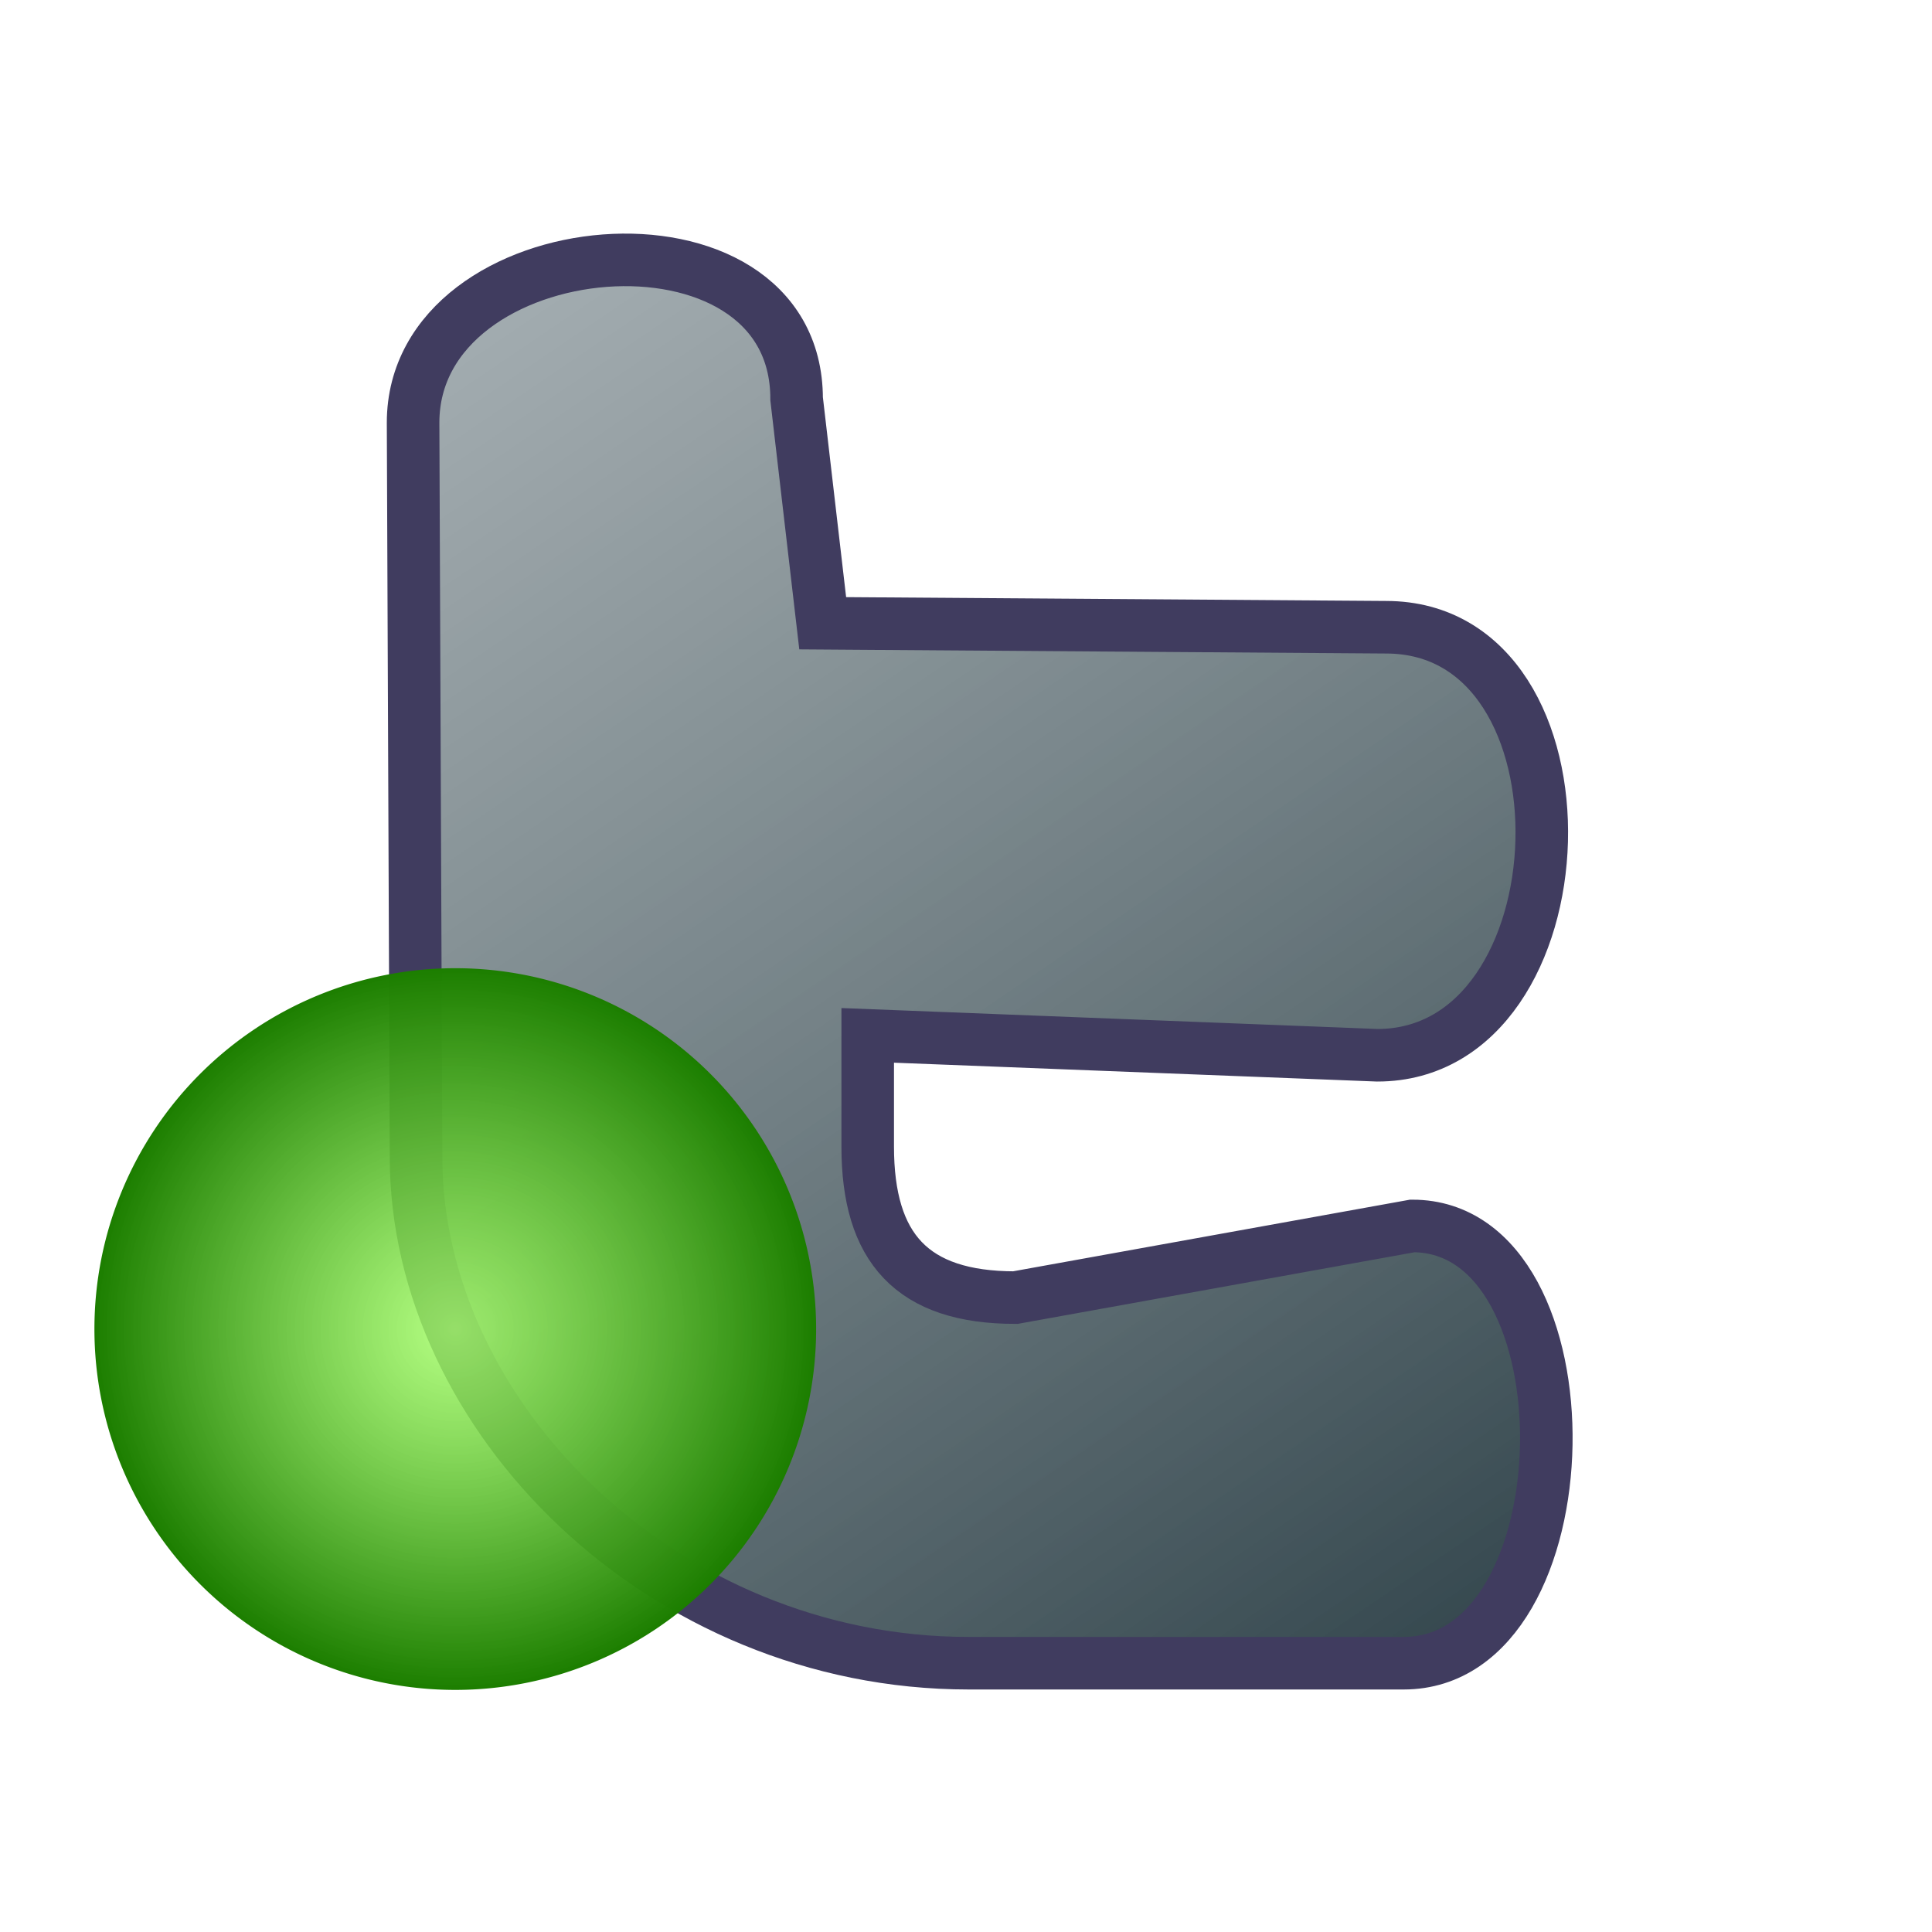 <?xml version="1.0" encoding="UTF-8" standalone="no"?>
<!-- Created with Inkscape (http://www.inkscape.org/) -->

<svg
   xmlns:dc="http://purl.org/dc/elements/1.1/"
   xmlns:cc="http://creativecommons.org/ns#"
   xmlns:rdf="http://www.w3.org/1999/02/22-rdf-syntax-ns#"
   xmlns:svg="http://www.w3.org/2000/svg"
   xmlns="http://www.w3.org/2000/svg"
   xmlns:xlink="http://www.w3.org/1999/xlink"
   xmlns:sodipodi="http://sodipodi.sourceforge.net/DTD/sodipodi-0.dtd"
   xmlns:inkscape="http://www.inkscape.org/namespaces/inkscape"
   width="64px"
   height="64px"
   id="svg2160"
   sodipodi:version="0.32"
   inkscape:version="0.47pre4 r22446"
   sodipodi:docname="pino_fresh.svg"
   inkscape:output_extension="org.inkscape.output.svg.inkscape"
   inkscape:export-filename="/home/troorl/Desktop/apps/pino/pino.png"
   inkscape:export-xdpi="720"
   inkscape:export-ydpi="720"
   version="1.1">
  <defs
     id="defs2162">
    <linearGradient
       id="linearGradient3601">
      <stop
         style="stop-color:#a6ff6a;stop-opacity:0.834;"
         offset="0"
         id="stop3603" />
      <stop
         style="stop-color:#1c7e00;stop-opacity:1;"
         offset="1"
         id="stop3605" />
    </linearGradient>
    <linearGradient
       id="linearGradient2841">
      <stop
         style="stop-color:#32454c;stop-opacity:1;"
         offset="0"
         id="stop2843" />
      <stop
         style="stop-color:#eaf1f3;stop-opacity:0;"
         offset="1"
         id="stop2845" />
    </linearGradient>
    <inkscape:perspective
       sodipodi:type="inkscape:persp3d"
       inkscape:vp_x="0 : 32 : 1"
       inkscape:vp_y="0 : 1000 : 0"
       inkscape:vp_z="64 : 32 : 1"
       inkscape:persp3d-origin="32 : 21.333333 : 1"
       id="perspective24" />
    <linearGradient
       id="linearGradient10898">
      <stop
         style="stop-color:#41e7ff;stop-opacity:1;"
         offset="0"
         id="stop10900" />
      <stop
         style="stop-color:#33ccff;stop-opacity:1;"
         offset="1"
         id="stop10902" />
    </linearGradient>
    <linearGradient
       y2="17.513"
       x2="32"
       y1="1.581"
       x1="32"
       gradientUnits="userSpaceOnUse"
       id="linearGradient2173"
       xlink:href="#linearGradient3149"
       inkscape:collect="always" />
    <linearGradient
       gradientUnits="userSpaceOnUse"
       y2="17.513"
       x2="32"
       y1="1.581"
       x1="32"
       id="linearGradient3155"
       xlink:href="#linearGradient3149"
       inkscape:collect="always" />
    <linearGradient
       id="linearGradient3149">
      <stop
         id="stop3151"
         offset="0"
         style="stop-color:#ffffff;stop-opacity:0.588;" />
      <stop
         id="stop3153"
         offset="1"
         style="stop-color:#6e84b4;stop-opacity:0;" />
    </linearGradient>
    <linearGradient
       inkscape:collect="always"
       xlink:href="#linearGradient3149"
       id="linearGradient10961"
       gradientUnits="userSpaceOnUse"
       x1="32"
       y1="1.581"
       x2="32"
       y2="17.513" />
    <linearGradient
       inkscape:collect="always"
       xlink:href="#linearGradient2841"
       id="linearGradient2847"
       x1="53.359"
       y1="61.963"
       x2="-61.739"
       y2="-105.551"
       gradientUnits="userSpaceOnUse"
       gradientTransform="matrix(0.805,0,0,0.794,6.098,6.458)" />
    <radialGradient
       inkscape:collect="always"
       xlink:href="#linearGradient3601"
       id="radialGradient3607"
       cx="21.149"
       cy="50.179"
       fx="21.149"
       fy="50.179"
       r="10.349"
       gradientUnits="userSpaceOnUse" />
  </defs>
  <sodipodi:namedview
     id="base"
     pagecolor="#ffffff"
     bordercolor="#666666"
     borderopacity="1.0"
     inkscape:pageopacity="0.0"
     inkscape:pageshadow="2"
     inkscape:zoom="5.4999999"
     inkscape:cx="2.6984316"
     inkscape:cy="34.323864"
     inkscape:current-layer="g2830"
     showgrid="true"
     inkscape:document-units="px"
     inkscape:grid-bbox="true"
     inkscape:window-width="1680"
     inkscape:window-height="1003"
     inkscape:window-x="0"
     inkscape:window-y="0"
     inkscape:window-maximized="1" />
  <g
     id="layer1"
     inkscape:label="Layer 1"
     inkscape:groupmode="layer">
    <g
       id="g2830">
      <path
         sodipodi:nodetypes="ccccccccccccc"
         id="path2170"
         d="m 13.684,14.003 c 0,-6.464 12.705,-7.588 12.705,-0.791 l 0.864,7.434 18.661,0.132 c 7.166,0 6.68,14.179 -0.288,14.179 l -16.882,-0.659 0,3.684 c 0,3.362 1.469,5.003 4.889,5.003 l 13.154,-2.374 c 6.066,0 5.857,14.485 -0.288,14.485 l -14.411,0 c -10.154,0 -18.306,-8.198 -18.306,-16.758 L 13.684,14.003 z"
         style="fill:url(#linearGradient2847);fill-opacity:1;fill-rule:evenodd;stroke:#403c5f;stroke-width:1.741;stroke-linecap:butt;stroke-linejoin:miter;stroke-miterlimit:4;stroke-opacity:1;stroke-dasharray:none" />
      <path
         sodipodi:type="arc"
         style="fill:url(#radialGradient3607);fill-opacity:1;stroke:#225500;stroke-width:0;stroke-linecap:butt;stroke-linejoin:round;stroke-miterlimit:4;stroke-opacity:1;stroke-dasharray:none;stroke-dashoffset:0"
         id="path2827"
         sodipodi:cx="21.148922"
         sodipodi:cy="50.179276"
         sodipodi:rx="10.349472"
         sodipodi:ry="10.349472"
         d="m 31.498,50.179 a 10.349,10.349 0 1 1 -20.699,0 10.349,10.349 0 1 1 20.699,0 z"
         transform="matrix(1.155,0,0,1.155,-9.345,-13.93)" />
    </g>
  </g>
</svg>
